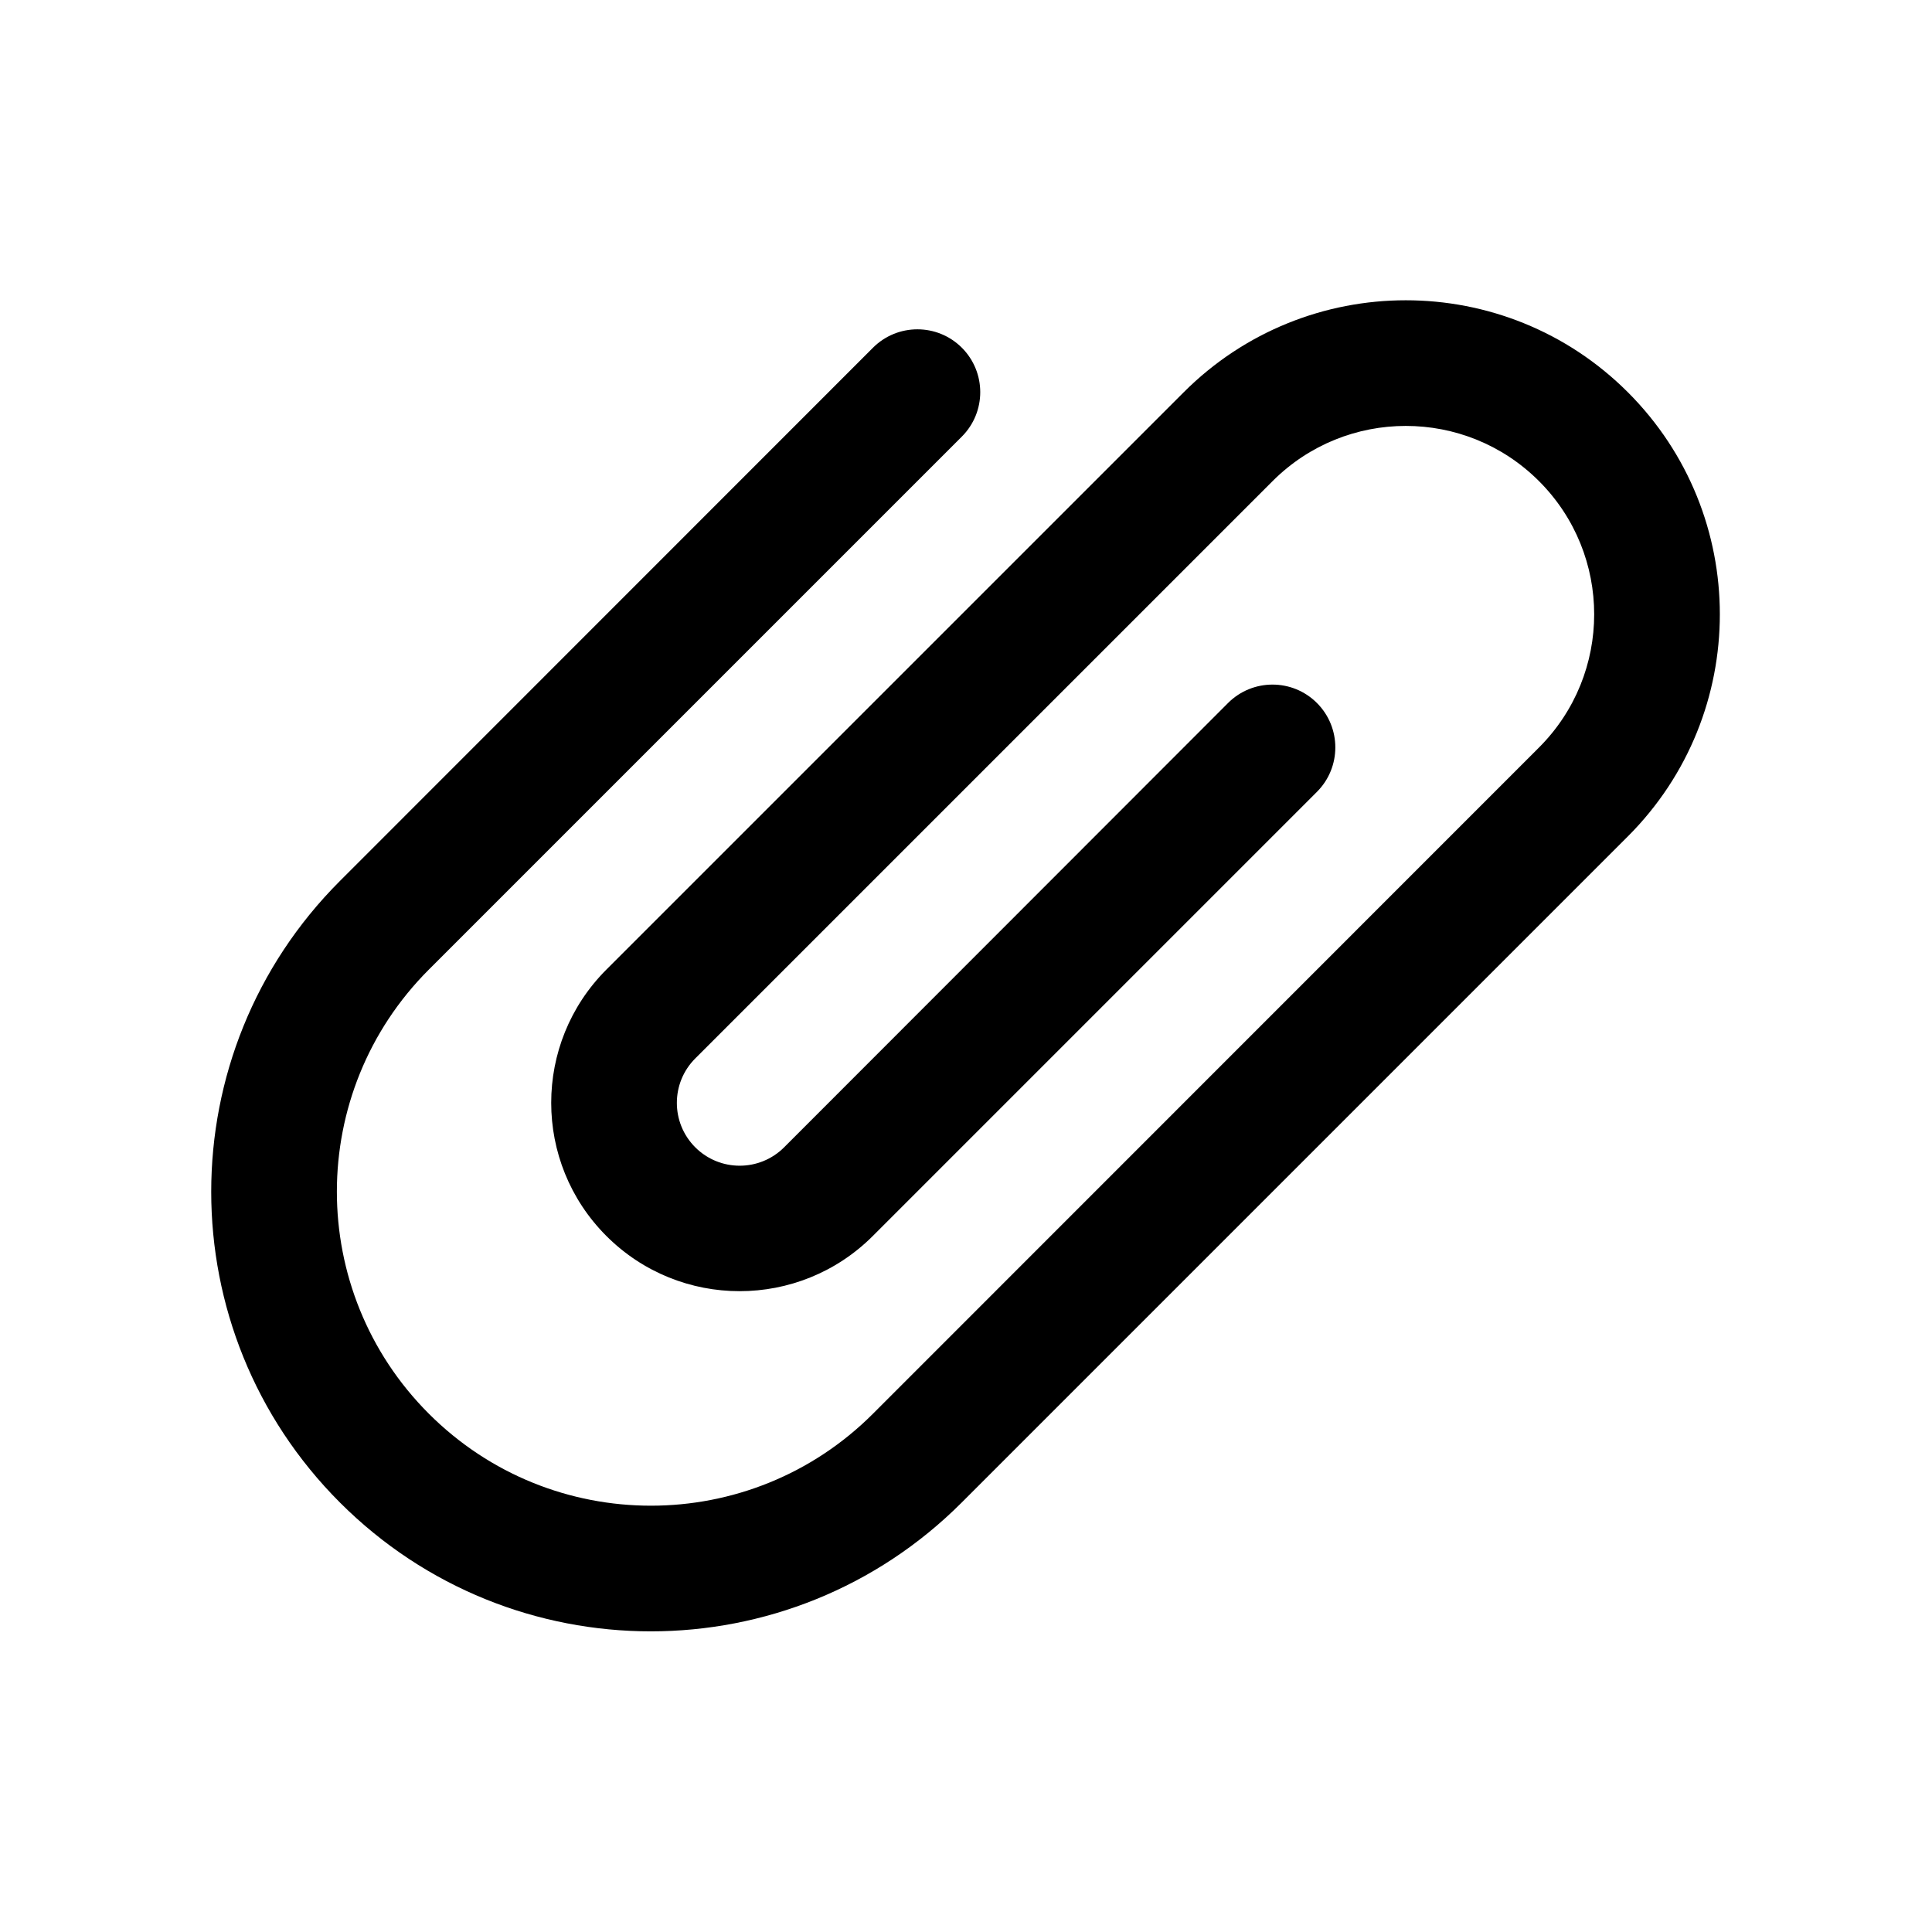 <?xml version="1.0" standalone="no"?><!DOCTYPE svg PUBLIC "-//W3C//DTD SVG 1.1//EN" "http://www.w3.org/Graphics/SVG/1.1/DTD/svg11.dtd"><svg t="1590496996782" class="icon" viewBox="0 0 1024 1024" version="1.1" xmlns="http://www.w3.org/2000/svg" p-id="9762" xmlns:xlink="http://www.w3.org/1999/xlink" width="200" height="200"><defs></defs><path d="M862.8 207.9c-65-65-170.4-65-235.4 0l-306 306c-39 39-39 102.2 0 141.2 39 39 102.2 39 141.2 0L698 419.7c13-13 13-34.1 0-47.1s-34.1-13-47.1 0L415.6 608.1c-13 13-34.1 13-47.1 0s-13-34.1 0-47.1l306-306c39-39 102.2-39 141.2 0 39 39 39 102.2 0 141.2l-353 353.1c-65 65-170.4 65-235.4 0s-65-170.4 0-235.4l282.5-282.5c13-13 13-34.1 0-47.1s-34.1-13-47.1 0L180.2 466.9c-91 91-91 238.5 0 329.5s238.5 91 329.5 0l353.1-353.1c65-65 65-170.4 0-235.4z m0 0" p-id="9763"></path></svg>